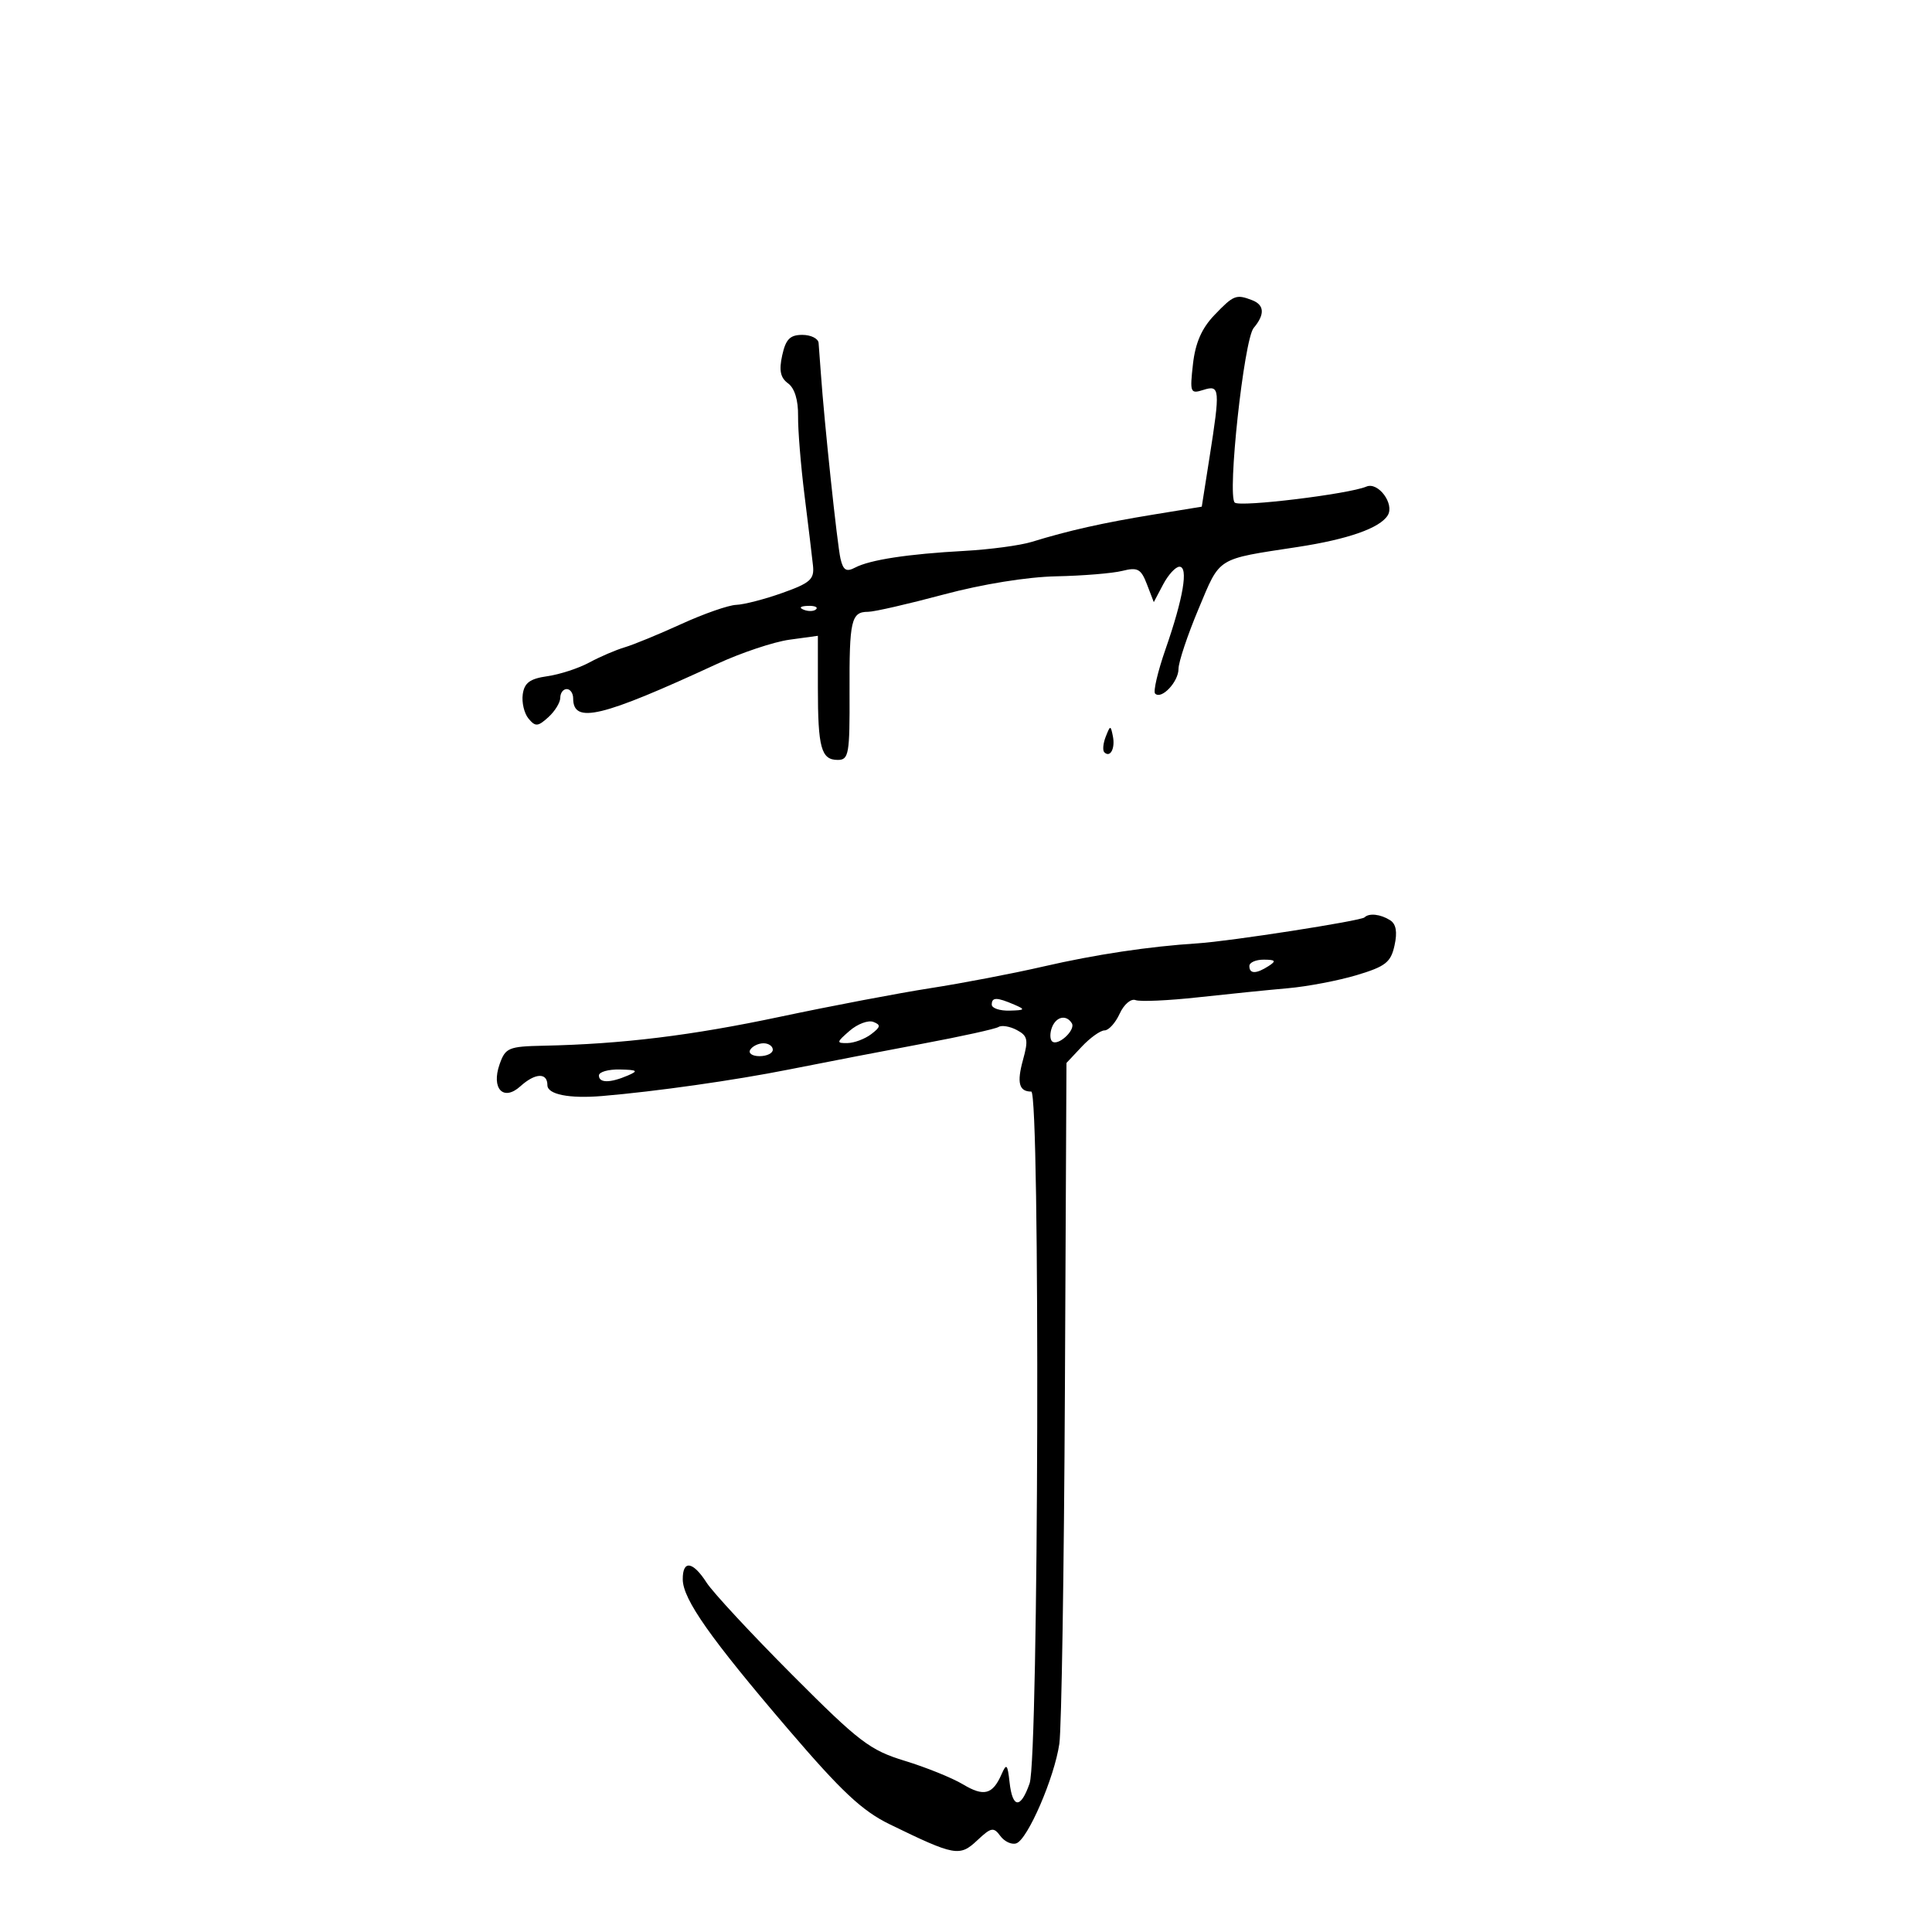 <svg xmlns="http://www.w3.org/2000/svg" width="300" height="300" viewBox="0 0 300 300" version="1.1">
	<path d="M 188.573 48.924 C 186.601 50.982, 185.615 53.236, 185.243 56.537 C 184.743 60.974, 184.829 61.189, 186.857 60.545 C 189.433 59.728, 189.491 60.365, 187.805 71.079 L 186.610 78.676 179.055 79.910 C 171.267 81.182, 165.919 82.383, 160.219 84.140 C 158.415 84.697, 153.690 85.329, 149.719 85.546 C 140.970 86.024, 135.086 86.924, 132.775 88.138 C 131.421 88.849, 130.934 88.554, 130.516 86.772 C 130.011 84.621, 127.988 65.539, 127.465 58 C 127.332 56.075, 127.173 53.938, 127.111 53.250 C 127.050 52.563, 125.911 52, 124.579 52 C 122.673 52, 122.011 52.675, 121.461 55.177 C 120.944 57.532, 121.179 58.658, 122.370 59.528 C 123.389 60.274, 123.957 62.128, 123.925 64.602 C 123.896 66.746, 124.348 72.296, 124.928 76.935 C 125.508 81.574, 126.099 86.476, 126.241 87.827 C 126.465 89.950, 125.819 90.527, 121.500 92.065 C 118.750 93.044, 115.519 93.880, 114.320 93.922 C 113.121 93.965, 109.296 95.299, 105.820 96.887 C 102.344 98.476, 98.375 100.108, 97 100.514 C 95.625 100.921, 93.150 101.984, 91.500 102.877 C 89.850 103.770, 86.925 104.725, 85 105 C 82.291 105.387, 81.426 106.021, 81.173 107.805 C 80.994 109.073, 81.396 110.772, 82.067 111.580 C 83.134 112.867, 83.519 112.840, 85.143 111.370 C 86.165 110.446, 87 109.085, 87 108.345 C 87 107.605, 87.450 107, 88 107 C 88.550 107, 89 107.648, 89 108.441 C 89 112.454, 93.322 111.419, 111.330 103.096 C 115.086 101.360, 120.149 99.667, 122.580 99.334 L 127 98.728 127 106.782 C 127 116.127, 127.516 118, 130.087 118 C 131.802 118, 131.957 117.112, 131.917 107.506 C 131.871 96.291, 132.170 95, 134.811 95 C 135.743 95, 141.004 93.795, 146.502 92.322 C 152.533 90.707, 159.481 89.583, 164.013 89.490 C 168.145 89.405, 172.765 89.025, 174.279 88.645 C 176.656 88.048, 177.177 88.333, 178.096 90.727 L 179.160 93.500 180.612 90.750 C 181.411 89.237, 182.549 88, 183.141 88 C 184.567 88, 183.746 92.869, 180.982 100.809 C 179.773 104.279, 179.047 107.381, 179.368 107.702 C 180.349 108.682, 183 105.874, 183 103.855 C 183 102.810, 184.397 98.627, 186.104 94.559 C 189.530 86.398, 188.752 86.884, 201.500 84.935 C 209.323 83.738, 214.261 82.005, 215.483 80.028 C 216.580 78.253, 214.007 74.777, 212.173 75.557 C 209.430 76.724, 192.563 78.776, 191.734 78.044 C 190.533 76.983, 193.161 52.715, 194.671 50.921 C 196.436 48.825, 196.349 47.348, 194.418 46.607 C 191.945 45.658, 191.553 45.813, 188.573 48.924 M 124.813 94.683 C 125.534 94.972, 126.397 94.936, 126.729 94.604 C 127.061 94.272, 126.471 94.036, 125.417 94.079 C 124.252 94.127, 124.015 94.364, 124.813 94.683 M 171.697 114.393 C 171.288 115.434, 171.189 116.522, 171.476 116.810 C 172.389 117.722, 173.191 116.227, 172.809 114.328 C 172.459 112.588, 172.405 112.591, 171.697 114.393 M 211.884 142.450 C 211.344 142.990, 190.960 146.163, 186 146.479 C 178.433 146.962, 170.122 148.209, 162 150.081 C 157.325 151.159, 149.450 152.670, 144.500 153.438 C 139.550 154.207, 129.060 156.202, 121.189 157.871 C 107.349 160.806, 96.597 162.123, 84.394 162.378 C 78.962 162.491, 78.479 162.695, 77.579 165.255 C 76.248 169.040, 78.161 171.069, 80.805 168.676 C 83.104 166.596, 85 166.517, 85 168.500 C 85 169.944, 88.392 170.617, 93.500 170.189 C 101.800 169.492, 114.080 167.749, 122.500 166.072 C 128 164.976, 137.371 163.168, 143.324 162.053 C 149.278 160.938, 154.556 159.775, 155.054 159.467 C 155.551 159.159, 156.833 159.375, 157.901 159.947 C 159.589 160.850, 159.713 161.457, 158.848 164.587 C 157.870 168.132, 158.228 169.500, 160.135 169.500 C 161.532 169.500, 161.284 272.887, 159.877 276.923 C 158.487 280.910, 157.220 280.840, 156.765 276.750 C 156.450 273.924, 156.288 273.761, 155.524 275.500 C 154.134 278.666, 152.778 279.022, 149.530 277.073 C 147.863 276.074, 143.800 274.431, 140.500 273.423 C 135.065 271.762, 133.417 270.503, 122.992 260.045 C 116.663 253.695, 110.690 247.262, 109.719 245.750 C 107.580 242.417, 105.994 242.203, 106.018 245.250 C 106.043 248.345, 110.308 254.401, 122.449 268.582 C 130.683 278.200, 133.885 281.196, 138.146 283.272 C 148.258 288.198, 149.012 288.337, 151.731 285.783 C 153.905 283.740, 154.284 283.667, 155.331 285.088 C 155.974 285.961, 157.089 286.477, 157.808 286.235 C 159.577 285.639, 163.725 276.046, 164.494 270.771 C 164.836 268.422, 165.225 243.675, 165.358 215.777 L 165.600 165.055 167.974 162.527 C 169.280 161.137, 170.873 160, 171.514 160 C 172.155 160, 173.212 158.831, 173.863 157.402 C 174.519 155.961, 175.618 155.023, 176.329 155.296 C 177.034 155.566, 181.411 155.371, 186.055 154.861 C 190.700 154.351, 196.975 153.717, 200 153.451 C 203.025 153.185, 207.834 152.267, 210.687 151.411 C 215.154 150.070, 215.966 149.431, 216.543 146.802 C 217.002 144.716, 216.784 143.478, 215.857 142.890 C 214.367 141.946, 212.585 141.749, 211.884 142.450 M 194 150 C 194 151.253, 195.061 151.253, 197 150 C 198.213 149.216, 198.069 149.028, 196.250 149.015 C 195.012 149.007, 194 149.450, 194 150 M 154 156 C 154 156.550, 155.238 156.968, 156.750 156.930 C 159.187 156.867, 159.272 156.762, 157.500 156 C 154.769 154.826, 154 154.826, 154 156 M 131.928 160.062 C 129.871 161.847, 129.844 161.997, 131.597 161.968 C 132.644 161.951, 134.301 161.329, 135.279 160.586 C 136.751 159.470, 136.808 159.140, 135.610 158.681 C 134.814 158.375, 133.157 158.997, 131.928 160.062 M 163.345 159.543 C 163.019 160.392, 163.023 161.356, 163.352 161.686 C 164.217 162.550, 167.083 159.944, 166.430 158.887 C 165.576 157.506, 163.998 157.842, 163.345 159.543 M 116.500 163 C 116.160 163.550, 116.809 164, 117.941 164 C 119.073 164, 120 163.550, 120 163 C 120 162.450, 119.352 162, 118.559 162 C 117.766 162, 116.840 162.450, 116.500 163 M 93 167 C 93 168.187, 94.737 168.187, 97.500 167 C 99.176 166.280, 98.974 166.129, 96.250 166.070 C 94.463 166.032, 93 166.450, 93 167" stroke="none" fill="black" fill-rule="evenodd"/>
</svg>